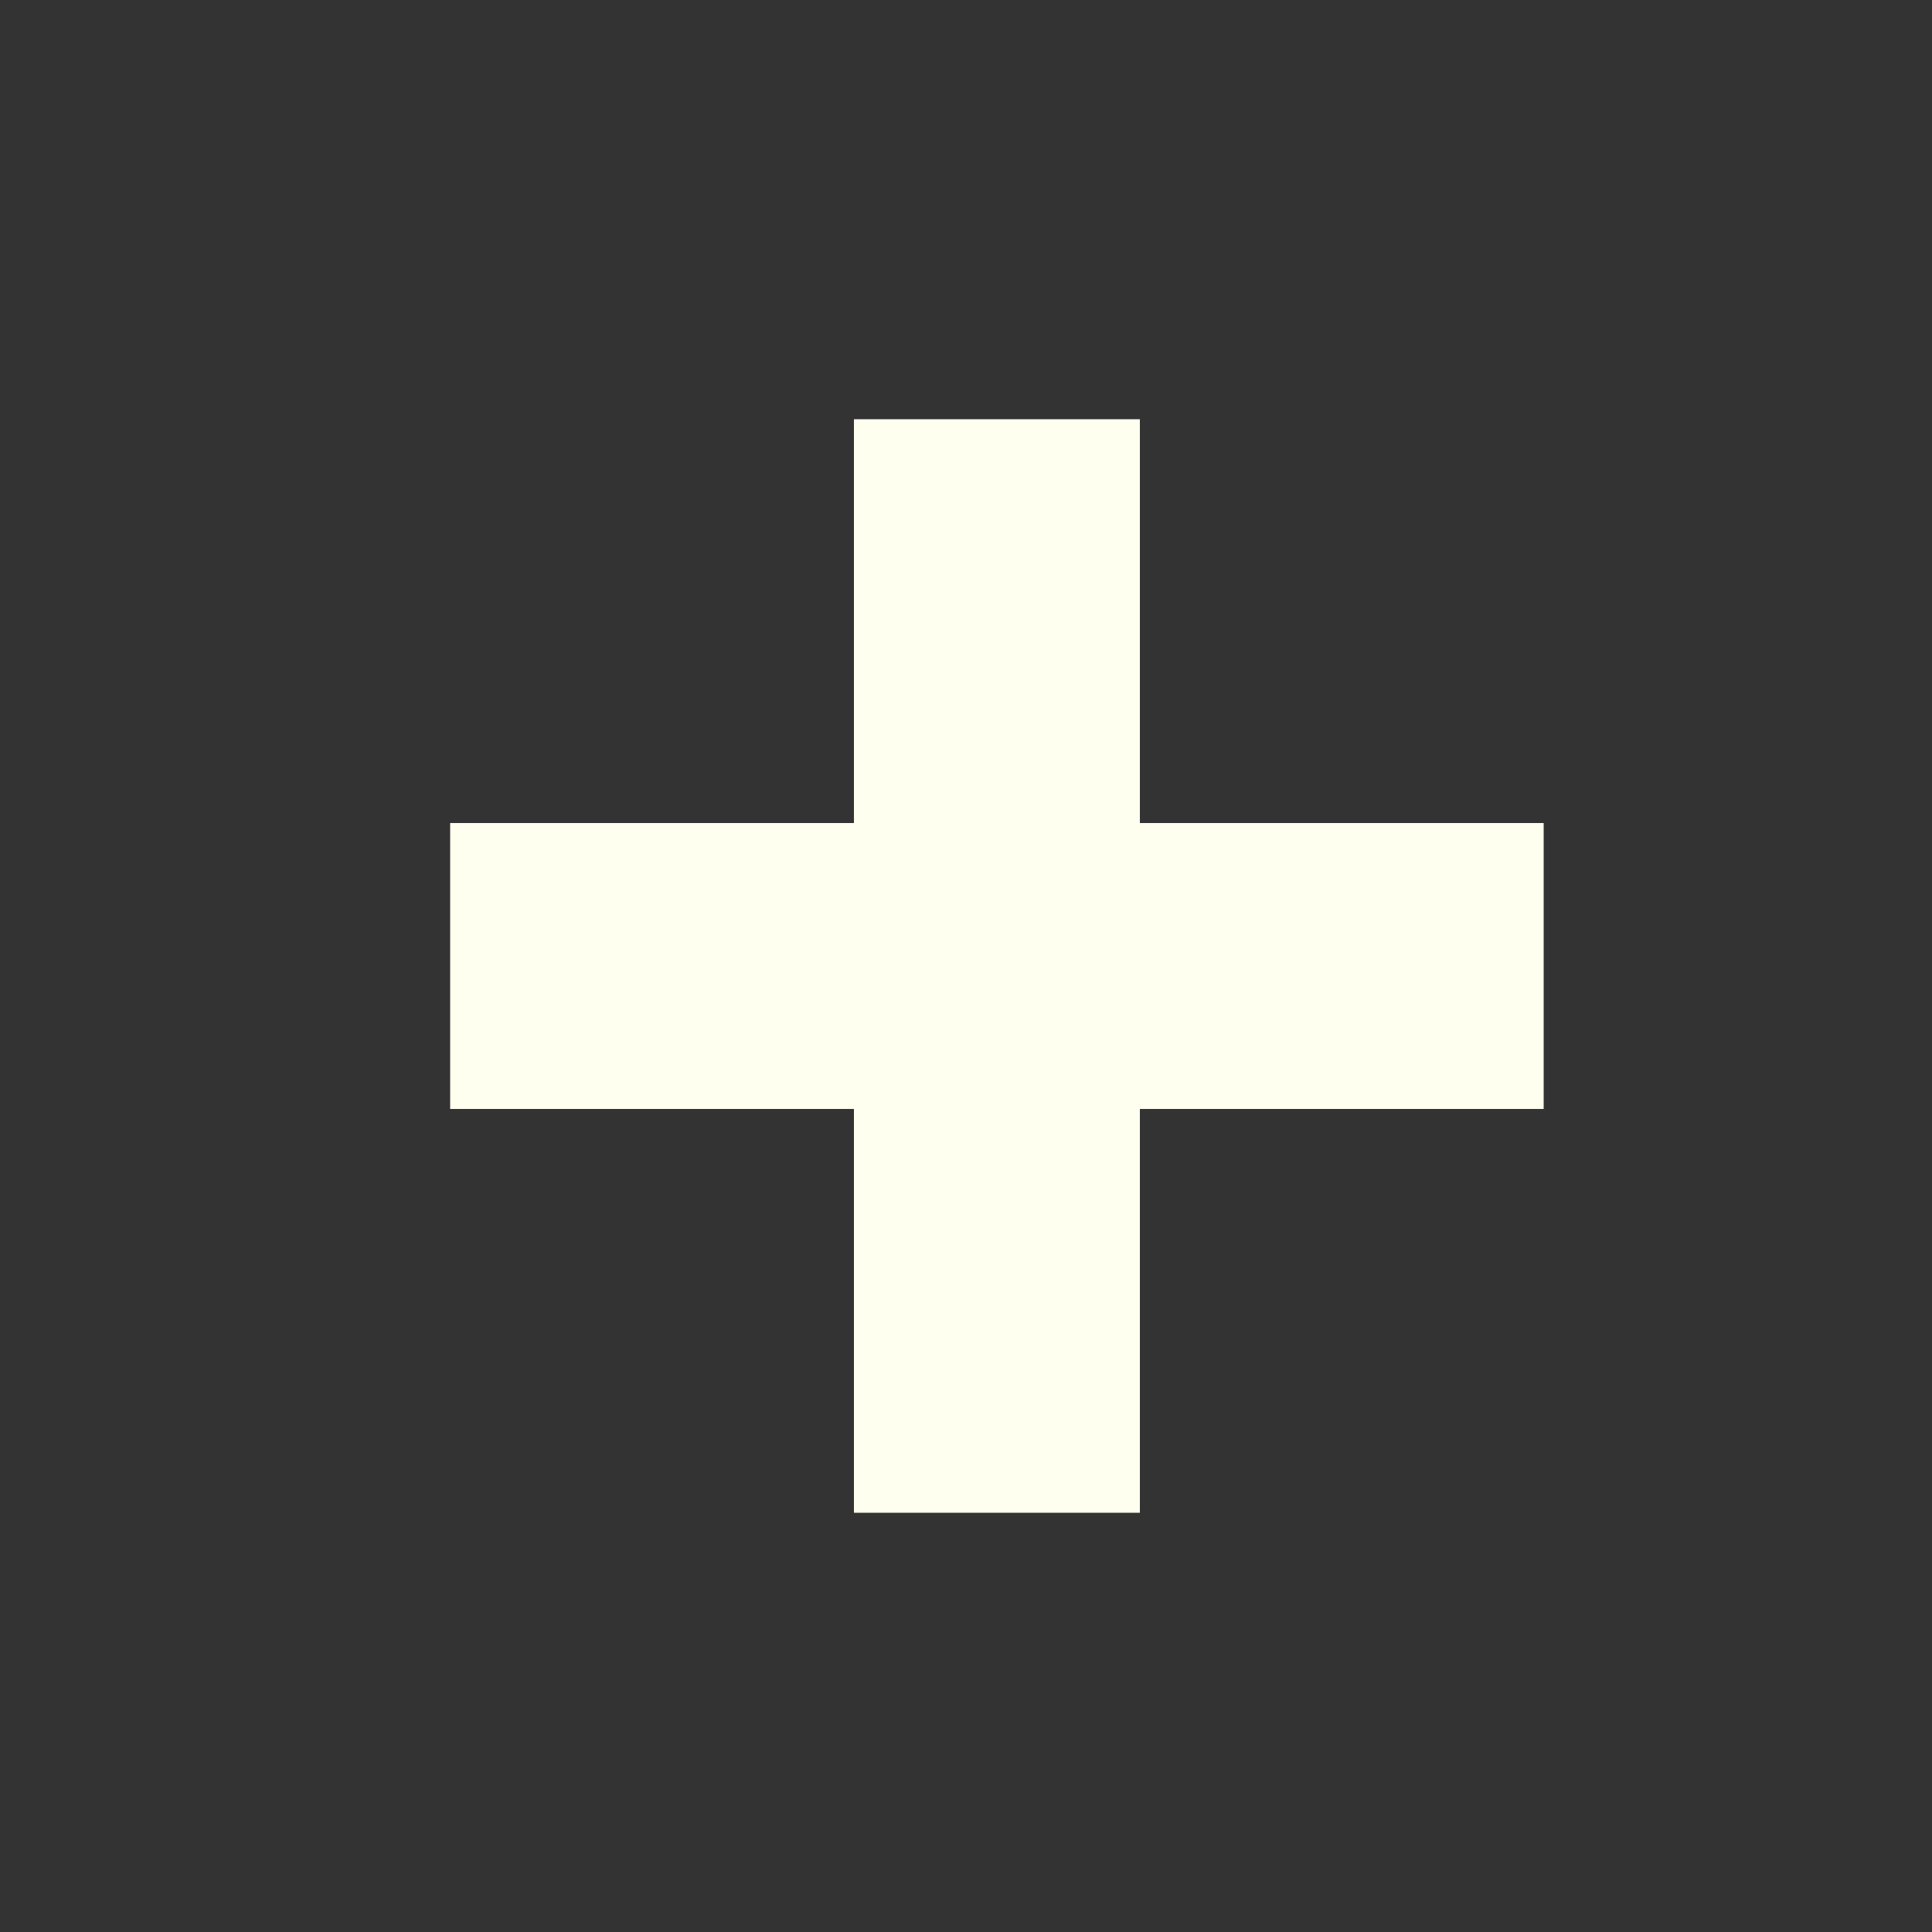<?xml version="1.0" encoding="utf-8"?>
<!-- Generator: Adobe Illustrator 22.1.0, SVG Export Plug-In . SVG Version: 6.00 Build 0)  -->
<svg version="1.1" id="Capa_1" xmlns="http://www.w3.org/2000/svg" xmlns:xlink="http://www.w3.org/1999/xlink" x="0px" y="0px"
	 viewBox="0 0 100 100" style="enable-background:new 0 0 100 100;" xml:space="preserve">
<rect x="0" y="0" width="100" height="100" fill="#333333" stroke="none"/>
<style type="text/css">
	.st0{fill:#FFFFF0;}
</style>
<polygon class="st0" points="79.9,42.6 59,42.6 59,21.7 44.2,21.7 44.2,42.6 23.3,42.6 23.3,57.4 44.2,57.4 44.2,78.3 59,78.3 
	59,57.4 79.9,57.4 "/>
</svg>
